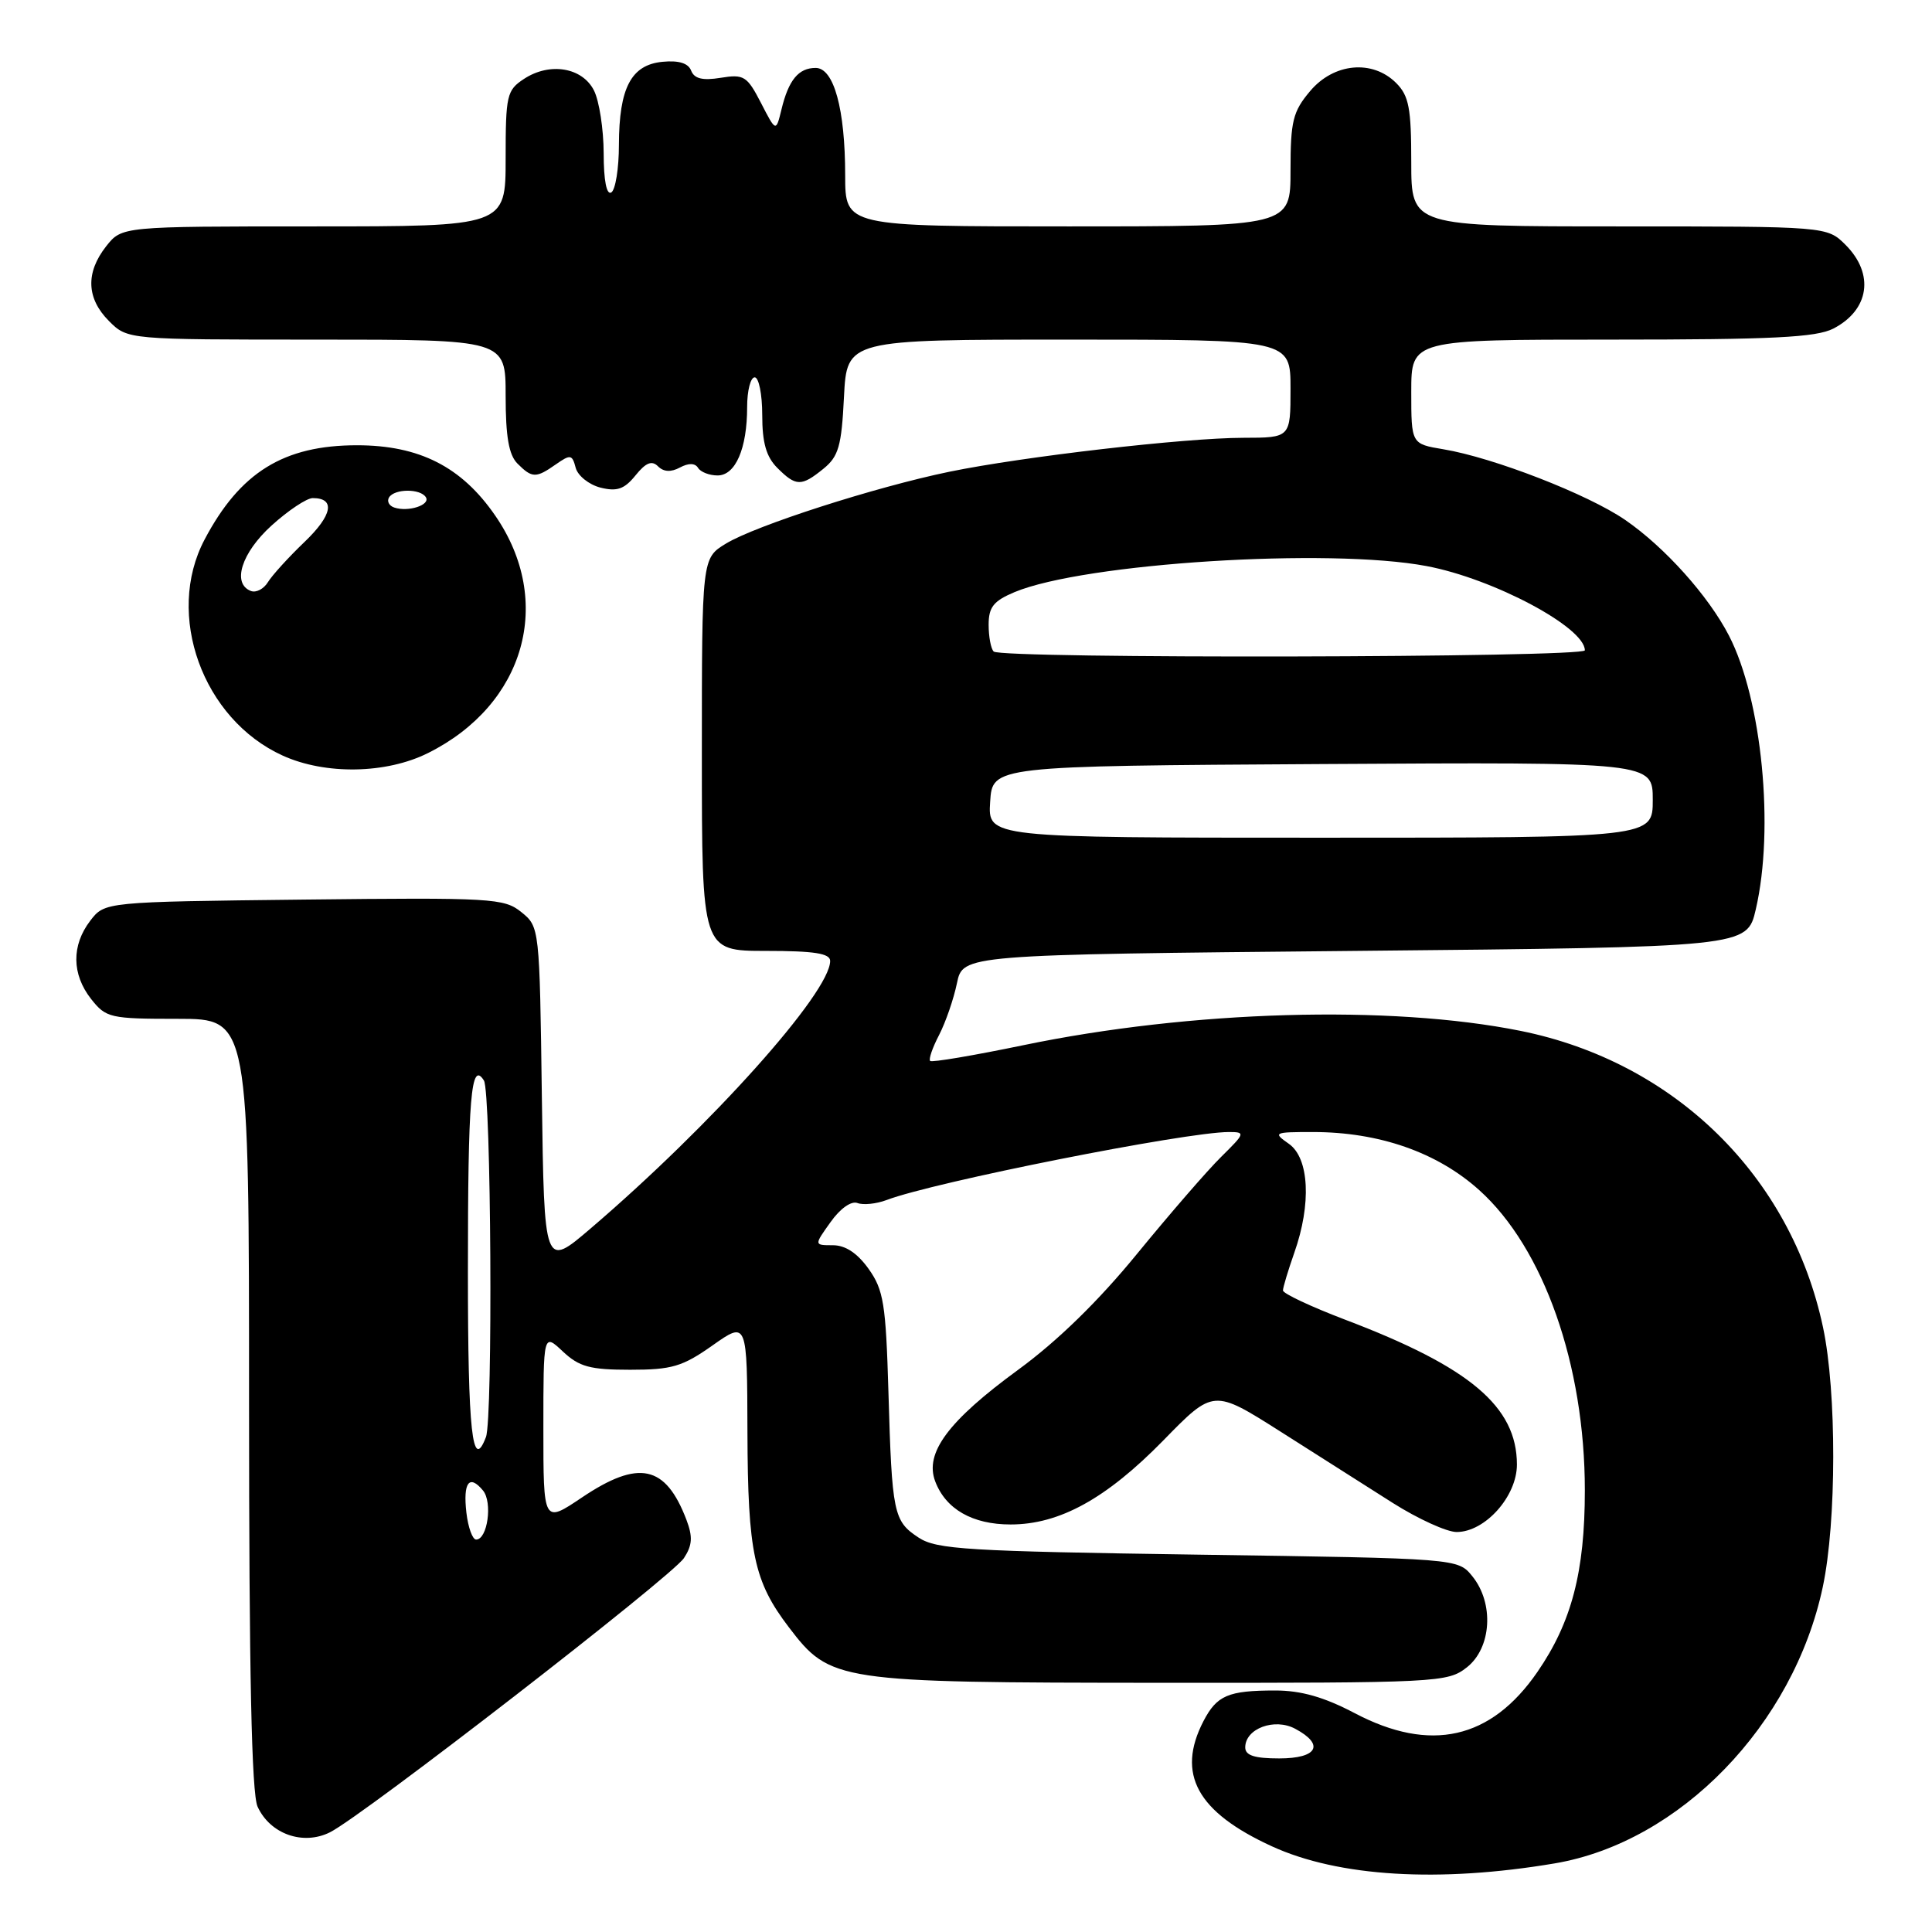 <?xml version="1.0" encoding="UTF-8" standalone="no"?>
<!DOCTYPE svg PUBLIC "-//W3C//DTD SVG 1.1//EN" "http://www.w3.org/Graphics/SVG/1.1/DTD/svg11.dtd" >
<svg xmlns="http://www.w3.org/2000/svg" xmlns:xlink="http://www.w3.org/1999/xlink" version="1.1" viewBox="0 0 256 256">
 <g >
 <path fill="currentColor"
d=" M 206.00 246.91 C 222.58 244.11 237.65 228.57 241.53 210.27 C 243.36 201.64 243.38 184.43 241.56 175.88 C 237.31 155.83 221.90 140.72 201.50 136.60 C 184.23 133.12 157.81 133.88 135.57 138.50 C 129.01 139.86 123.47 140.80 123.25 140.58 C 123.03 140.36 123.56 138.81 124.44 137.13 C 125.31 135.44 126.37 132.36 126.80 130.28 C 127.59 126.50 127.59 126.50 179.54 126.00 C 231.49 125.50 231.49 125.50 232.65 120.50 C 235.14 109.77 233.47 92.71 229.10 84.23 C 226.38 78.96 220.59 72.50 215.34 68.89 C 210.41 65.50 197.88 60.63 191.25 59.53 C 187.00 58.82 187.00 58.82 187.00 51.91 C 187.00 45.00 187.00 45.00 213.55 45.00 C 234.90 45.00 240.65 44.71 242.93 43.54 C 247.70 41.07 248.40 36.31 244.55 32.45 C 242.09 30.00 242.09 30.00 214.55 30.00 C 187.00 30.00 187.00 30.00 187.00 21.50 C 187.00 14.33 186.69 12.69 185.00 11.00 C 181.86 7.86 176.73 8.34 173.59 12.08 C 171.31 14.78 171.00 16.05 171.00 22.58 C 171.00 30.00 171.00 30.00 141.50 30.00 C 112.00 30.00 112.00 30.00 111.99 23.25 C 111.99 14.44 110.49 9.00 108.08 9.00 C 105.81 9.00 104.49 10.60 103.55 14.50 C 102.82 17.50 102.82 17.50 100.83 13.63 C 98.99 10.07 98.57 9.81 95.49 10.31 C 93.09 10.70 92.00 10.43 91.58 9.36 C 91.20 8.37 89.94 7.98 87.78 8.19 C 83.63 8.59 82.03 11.64 82.01 19.19 C 82.01 22.32 81.55 25.16 81.00 25.50 C 80.38 25.88 79.99 23.92 79.99 20.31 C 79.98 17.11 79.40 13.38 78.71 12.00 C 77.17 8.93 72.85 8.21 69.44 10.45 C 67.15 11.95 67.00 12.61 67.00 21.02 C 67.00 30.00 67.00 30.00 41.57 30.00 C 16.15 30.00 16.15 30.00 14.07 32.63 C 11.32 36.13 11.45 39.55 14.45 42.55 C 16.91 45.00 16.91 45.00 41.95 45.00 C 67.00 45.00 67.00 45.00 67.00 52.43 C 67.00 57.85 67.42 60.28 68.57 61.43 C 70.51 63.37 71.02 63.38 73.67 61.52 C 75.59 60.18 75.82 60.22 76.28 61.98 C 76.56 63.04 78.04 64.22 79.56 64.61 C 81.76 65.16 82.73 64.82 84.21 62.99 C 85.58 61.29 86.38 60.98 87.19 61.79 C 87.93 62.53 88.90 62.59 90.09 61.95 C 91.25 61.33 92.10 61.35 92.50 62.00 C 92.84 62.55 94.00 63.00 95.08 63.00 C 97.46 63.00 99.00 59.43 99.00 53.93 C 99.00 51.77 99.45 50.00 100.00 50.00 C 100.55 50.00 101.00 52.25 101.00 55.00 C 101.00 58.67 101.53 60.53 103.00 62.00 C 105.47 64.47 106.18 64.49 109.11 62.11 C 111.11 60.49 111.51 59.12 111.83 52.61 C 112.22 45.00 112.22 45.00 141.61 45.00 C 171.00 45.00 171.00 45.00 171.00 51.50 C 171.00 58.00 171.00 58.00 164.75 58.01 C 157.01 58.02 135.55 60.50 125.79 62.51 C 116.00 64.53 100.13 69.63 96.19 72.03 C 93.00 73.97 93.00 73.97 93.00 99.99 C 93.00 126.00 93.00 126.00 101.50 126.00 C 107.90 126.00 110.00 126.33 110.00 127.33 C 110.00 131.51 94.26 149.10 78.27 162.77 C 72.11 168.04 72.11 168.04 71.80 145.43 C 71.50 122.89 71.49 122.81 69.08 120.86 C 66.80 119.02 65.22 118.92 40.27 119.20 C 13.88 119.50 13.88 119.50 11.96 122.00 C 9.46 125.27 9.50 129.09 12.07 132.37 C 14.05 134.88 14.58 135.00 23.57 135.00 C 33.00 135.00 33.00 135.00 33.00 185.95 C 33.00 221.69 33.34 237.65 34.13 239.39 C 35.79 243.02 40.15 244.57 43.72 242.79 C 48.10 240.60 89.02 208.90 90.63 206.45 C 91.74 204.75 91.81 203.64 90.96 201.39 C 88.19 194.12 84.64 193.36 77.10 198.43 C 72.00 201.86 72.00 201.86 72.00 189.26 C 72.00 176.65 72.00 176.65 74.58 179.08 C 76.75 181.11 78.17 181.50 83.50 181.50 C 89.03 181.50 90.42 181.09 94.42 178.27 C 99.00 175.04 99.00 175.04 99.04 189.77 C 99.09 205.75 99.90 209.55 104.52 215.61 C 110.03 222.84 110.80 222.95 153.62 222.98 C 190.68 223.00 191.80 222.94 194.37 220.93 C 197.64 218.35 198.00 212.45 195.09 208.86 C 193.18 206.50 193.18 206.50 158.79 206.00 C 128.16 205.55 124.11 205.31 121.72 203.74 C 118.39 201.55 118.19 200.59 117.72 184.39 C 117.38 172.78 117.08 170.92 115.10 168.14 C 113.61 166.05 112.03 165.00 110.36 165.00 C 107.86 165.00 107.86 165.00 110.05 161.94 C 111.32 160.14 112.80 159.09 113.62 159.41 C 114.39 159.70 116.13 159.52 117.48 159.01 C 123.72 156.63 157.06 150.01 162.82 150.00 C 165.05 150.00 165.00 150.14 161.82 153.28 C 159.99 155.08 154.99 160.86 150.69 166.11 C 145.58 172.37 140.14 177.68 134.93 181.49 C 125.64 188.28 122.49 192.52 123.92 196.29 C 125.32 199.98 128.86 202.00 133.91 202.00 C 140.39 202.00 146.58 198.59 154.15 190.86 C 160.79 184.06 160.79 184.06 169.65 189.68 C 174.52 192.78 181.23 197.04 184.57 199.16 C 187.91 201.27 191.71 203.00 193.01 203.00 C 196.78 203.00 201.00 198.28 201.00 194.06 C 200.99 186.38 194.78 181.14 178.25 174.87 C 173.71 173.14 170.00 171.40 170.00 170.99 C 170.00 170.59 170.68 168.34 171.50 166.00 C 173.79 159.52 173.48 153.45 170.78 151.56 C 168.65 150.07 168.78 150.00 173.96 150.00 C 182.74 150.00 190.43 152.68 196.01 157.70 C 204.55 165.38 210.00 180.87 210.00 197.48 C 210.00 208.27 208.25 214.96 203.71 221.55 C 197.56 230.48 189.55 232.29 179.50 227.00 C 175.45 224.87 172.40 224.00 168.98 224.00 C 162.74 224.00 161.24 224.64 159.46 228.07 C 155.85 235.06 158.61 240.10 168.54 244.65 C 177.37 248.69 190.70 249.49 206.00 246.91 Z  M 56.72 99.78 C 69.59 93.36 73.46 79.69 65.62 68.32 C 61.17 61.85 55.56 59.00 47.30 59.00 C 37.60 59.00 31.81 62.58 27.11 71.49 C 21.84 81.45 26.85 95.30 37.46 100.12 C 43.12 102.69 51.18 102.55 56.72 99.78 Z  M 165.00 231.54 C 165.00 229.04 168.88 227.60 171.62 229.07 C 175.56 231.17 174.58 233.00 169.50 233.00 C 166.21 233.00 165.00 232.60 165.00 231.54 Z  M 61.80 200.44 C 61.34 196.43 62.18 195.30 64.00 197.50 C 65.29 199.06 64.60 204.00 63.09 204.00 C 62.61 204.00 62.03 202.40 61.80 200.44 Z  M 62.00 168.58 C 62.00 145.33 62.41 140.46 64.12 143.17 C 65.08 144.68 65.33 187.98 64.39 190.42 C 62.59 195.13 62.00 189.79 62.00 168.58 Z  M 131.20 106.25 C 131.50 101.50 131.50 101.50 175.25 101.24 C 219.00 100.98 219.00 100.98 219.00 105.99 C 219.00 111.00 219.00 111.00 174.95 111.00 C 130.89 111.00 130.89 111.00 131.20 106.25 Z  M 131.67 86.33 C 131.30 85.97 131.00 84.37 131.00 82.78 C 131.00 80.44 131.65 79.63 134.43 78.46 C 143.66 74.61 176.11 72.56 189.04 75.01 C 197.92 76.69 210.00 83.13 210.00 86.17 C 210.00 87.15 132.64 87.31 131.67 86.33 Z  M 33.25 78.31 C 30.70 77.34 32.00 73.24 36.00 69.62 C 38.20 67.63 40.65 66.00 41.44 66.00 C 44.48 66.00 44.05 68.27 40.35 71.81 C 38.23 73.84 36.05 76.24 35.50 77.14 C 34.95 78.04 33.94 78.57 33.25 78.31 Z  M 52.24 67.25 C 51.55 67.02 51.24 66.42 51.55 65.91 C 52.28 64.74 55.71 64.72 56.43 65.89 C 57.06 66.91 54.10 67.88 52.24 67.25 Z "/>
</g>
</svg>